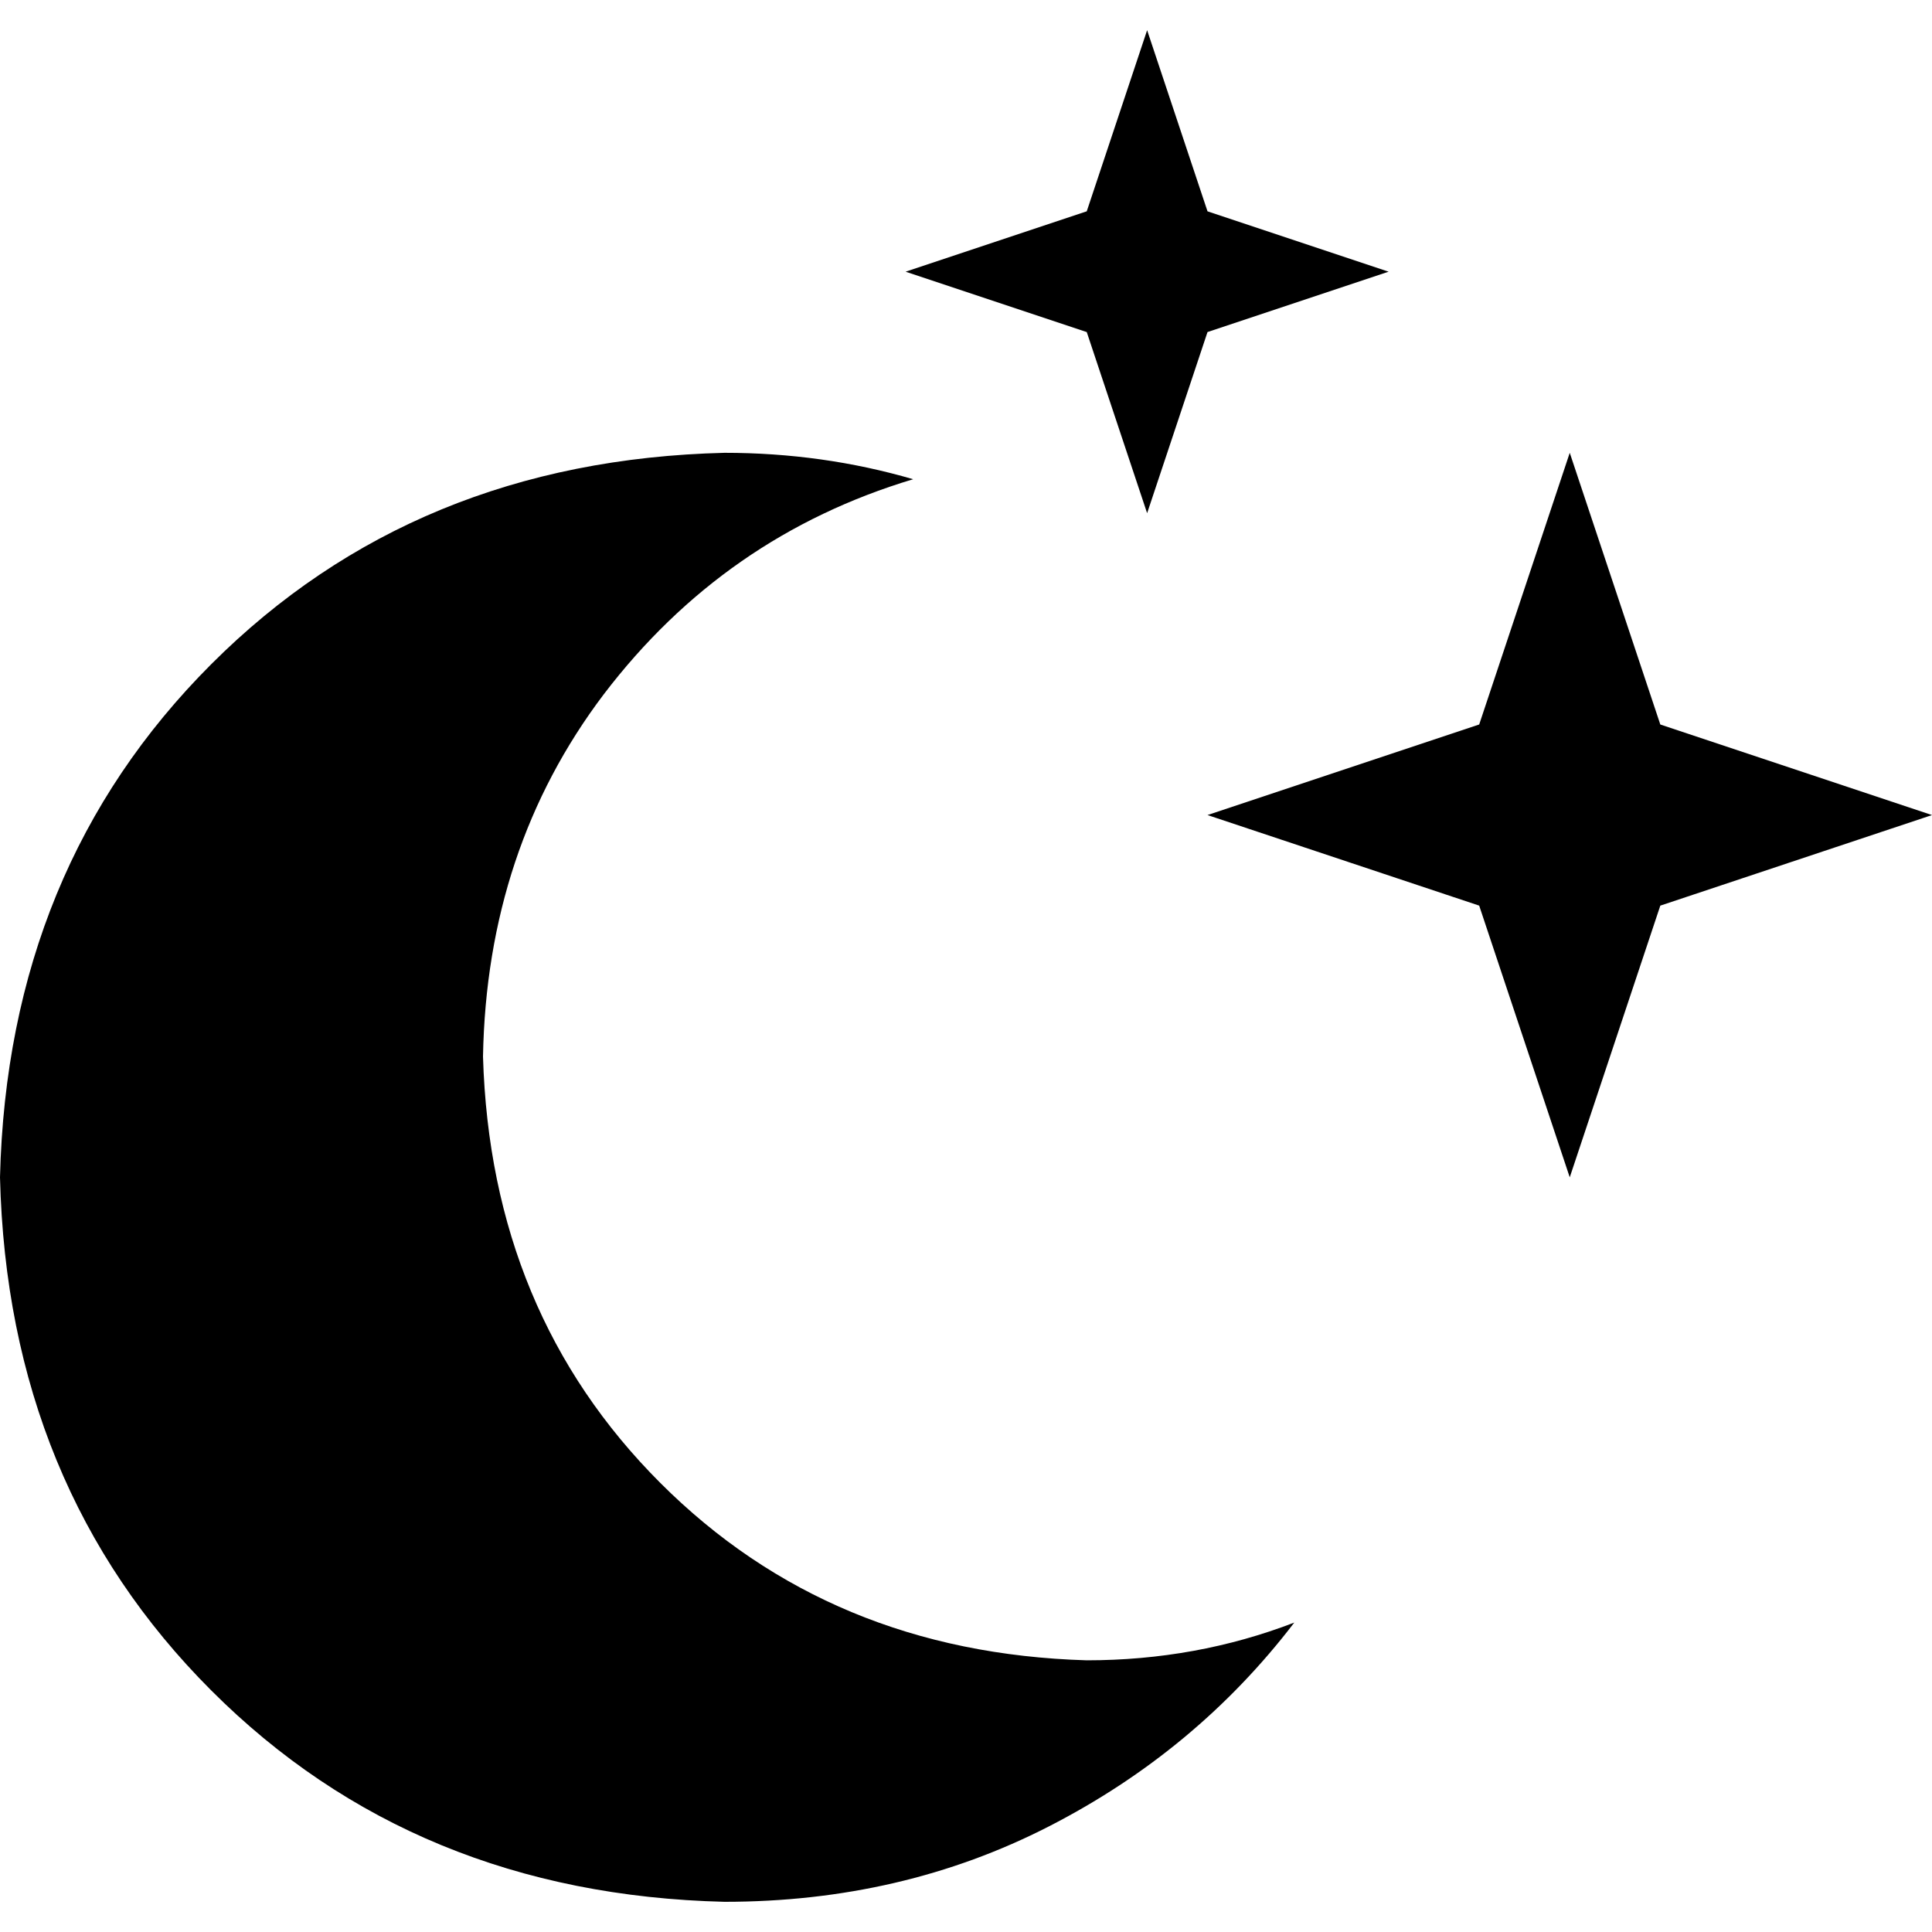 <svg xmlns="http://www.w3.org/2000/svg" viewBox="0 0 512 512">
  <path d="M 320 56 L 304 8 L 288 56 L 240 72 L 288 88 L 304 136 L 320 88 L 368 72 L 320 56 L 320 56 Z M 440 192 L 416 120 L 392 192 L 320 216 L 392 240 L 416 312 L 440 240 L 512 216 L 440 192 L 440 192 Z M 128 280 Q 129 225 160 184 L 160 184 Q 192 142 242 127 Q 218 120 192 120 Q 110 122 56 176 Q 2 230 0 312 Q 2 394 56 448 Q 110 502 192 504 Q 239 504 278 484 Q 317 464 343 430 Q 317 440 288 440 Q 220 438 175 393 Q 130 348 128 280 L 128 280 Z" />
</svg>